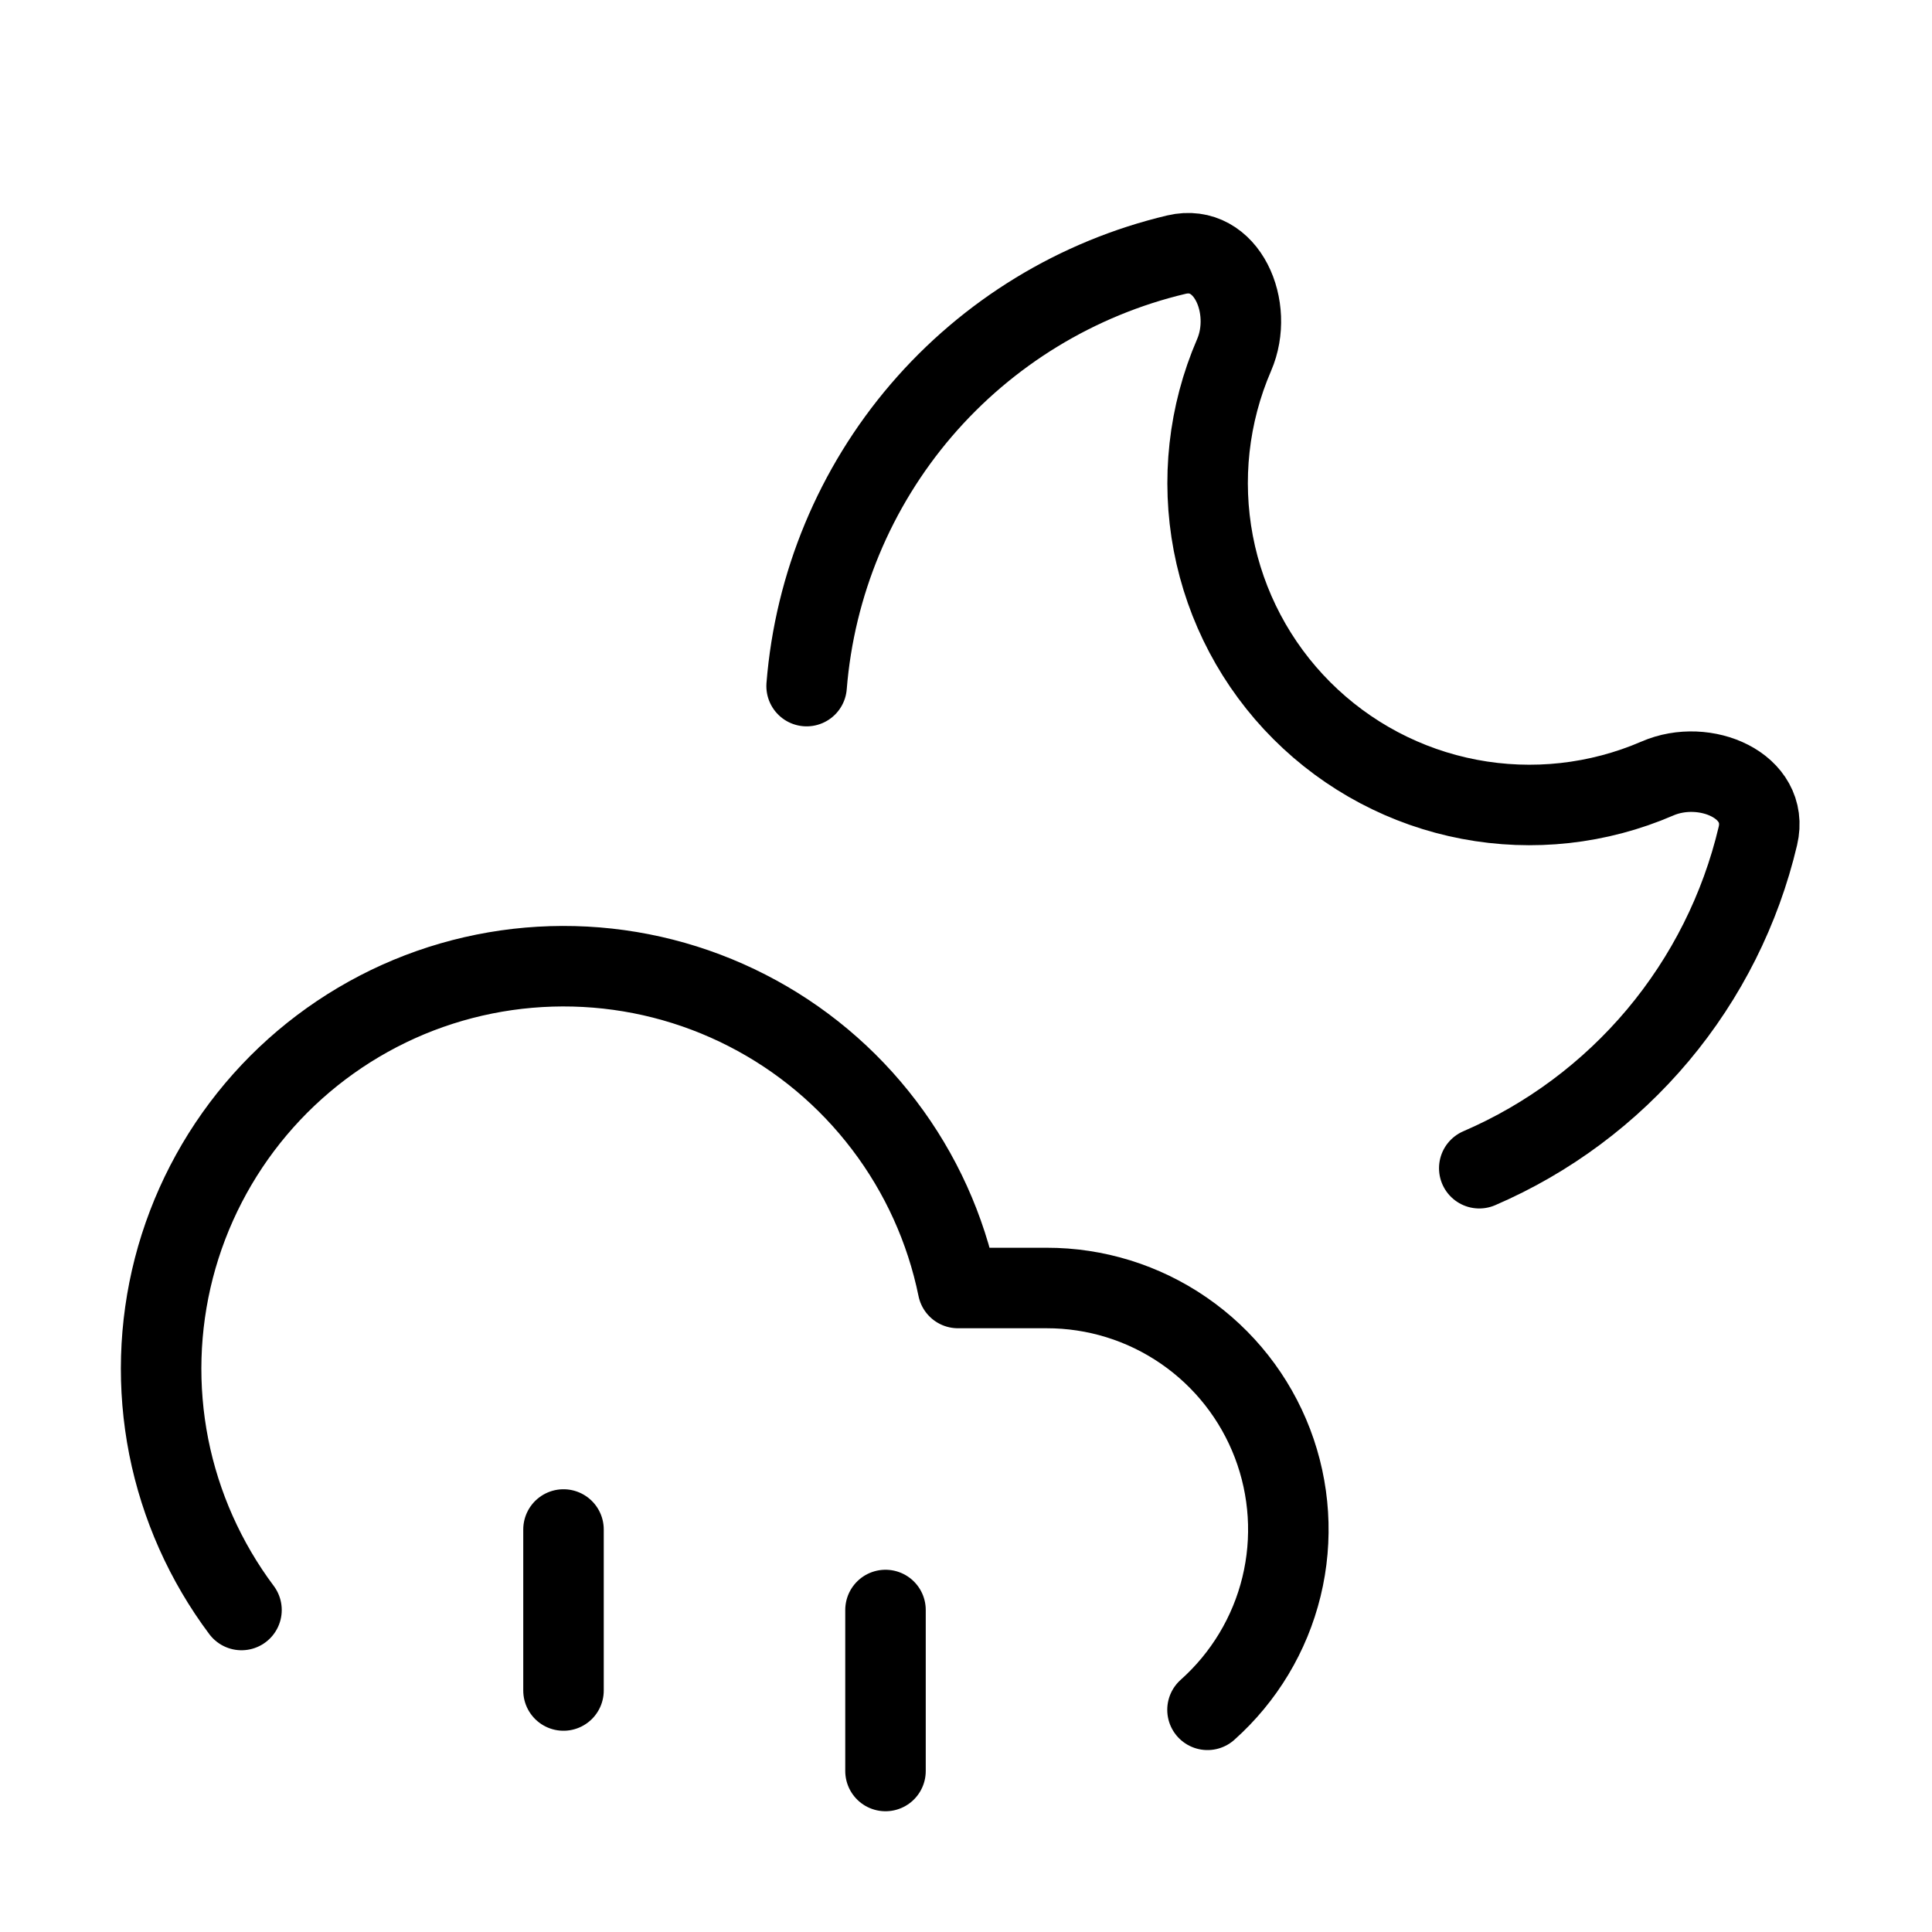<svg width="24" height="24" viewBox="0 0 24 24" fill="none" xmlns="http://www.w3.org/2000/svg"><path d="M11 20V22M18.376 14.512C19.235 14.142 19.995 13.575 20.596 12.859 21.197 12.142 21.622 11.295 21.837 10.385 21.985 9.76 21.178 9.415 20.589 9.671 19.853 9.989 19.039 10.079 18.251 9.929 17.463 9.779 16.739 9.395 16.172 8.828 15.605 8.261 15.222 7.537 15.072 6.749 14.922 5.961 15.012 5.147 15.33 4.411 15.585 3.822 15.24 3.016 14.614 3.163 13.38 3.456 12.271 4.133 11.445 5.096 10.62 6.059 10.121 7.259 10.02 8.523M3 20C2.551 19.4 2.242 18.707 2.096 17.972 1.951 17.236 1.973 16.478 2.16 15.752 2.348 15.026 2.696 14.352 3.179 13.779 3.662 13.206 4.268 12.749 4.952 12.441 5.635 12.134 6.38 11.985 7.129 12.004 7.878 12.023 8.614 12.21 9.281 12.552 9.948 12.893 10.53 13.381 10.983 13.978 11.437 14.575 11.75 15.266 11.9 16H13C13.609 15.999 14.203 16.183 14.704 16.528 15.206 16.873 15.59 17.362 15.807 17.93 16.024 18.499 16.063 19.12 15.919 19.711 15.775 20.302 15.454 20.835 15 21.24M7 19V21" stroke="currentColor" stroke-linecap="round" stroke-linejoin="round"/></svg>